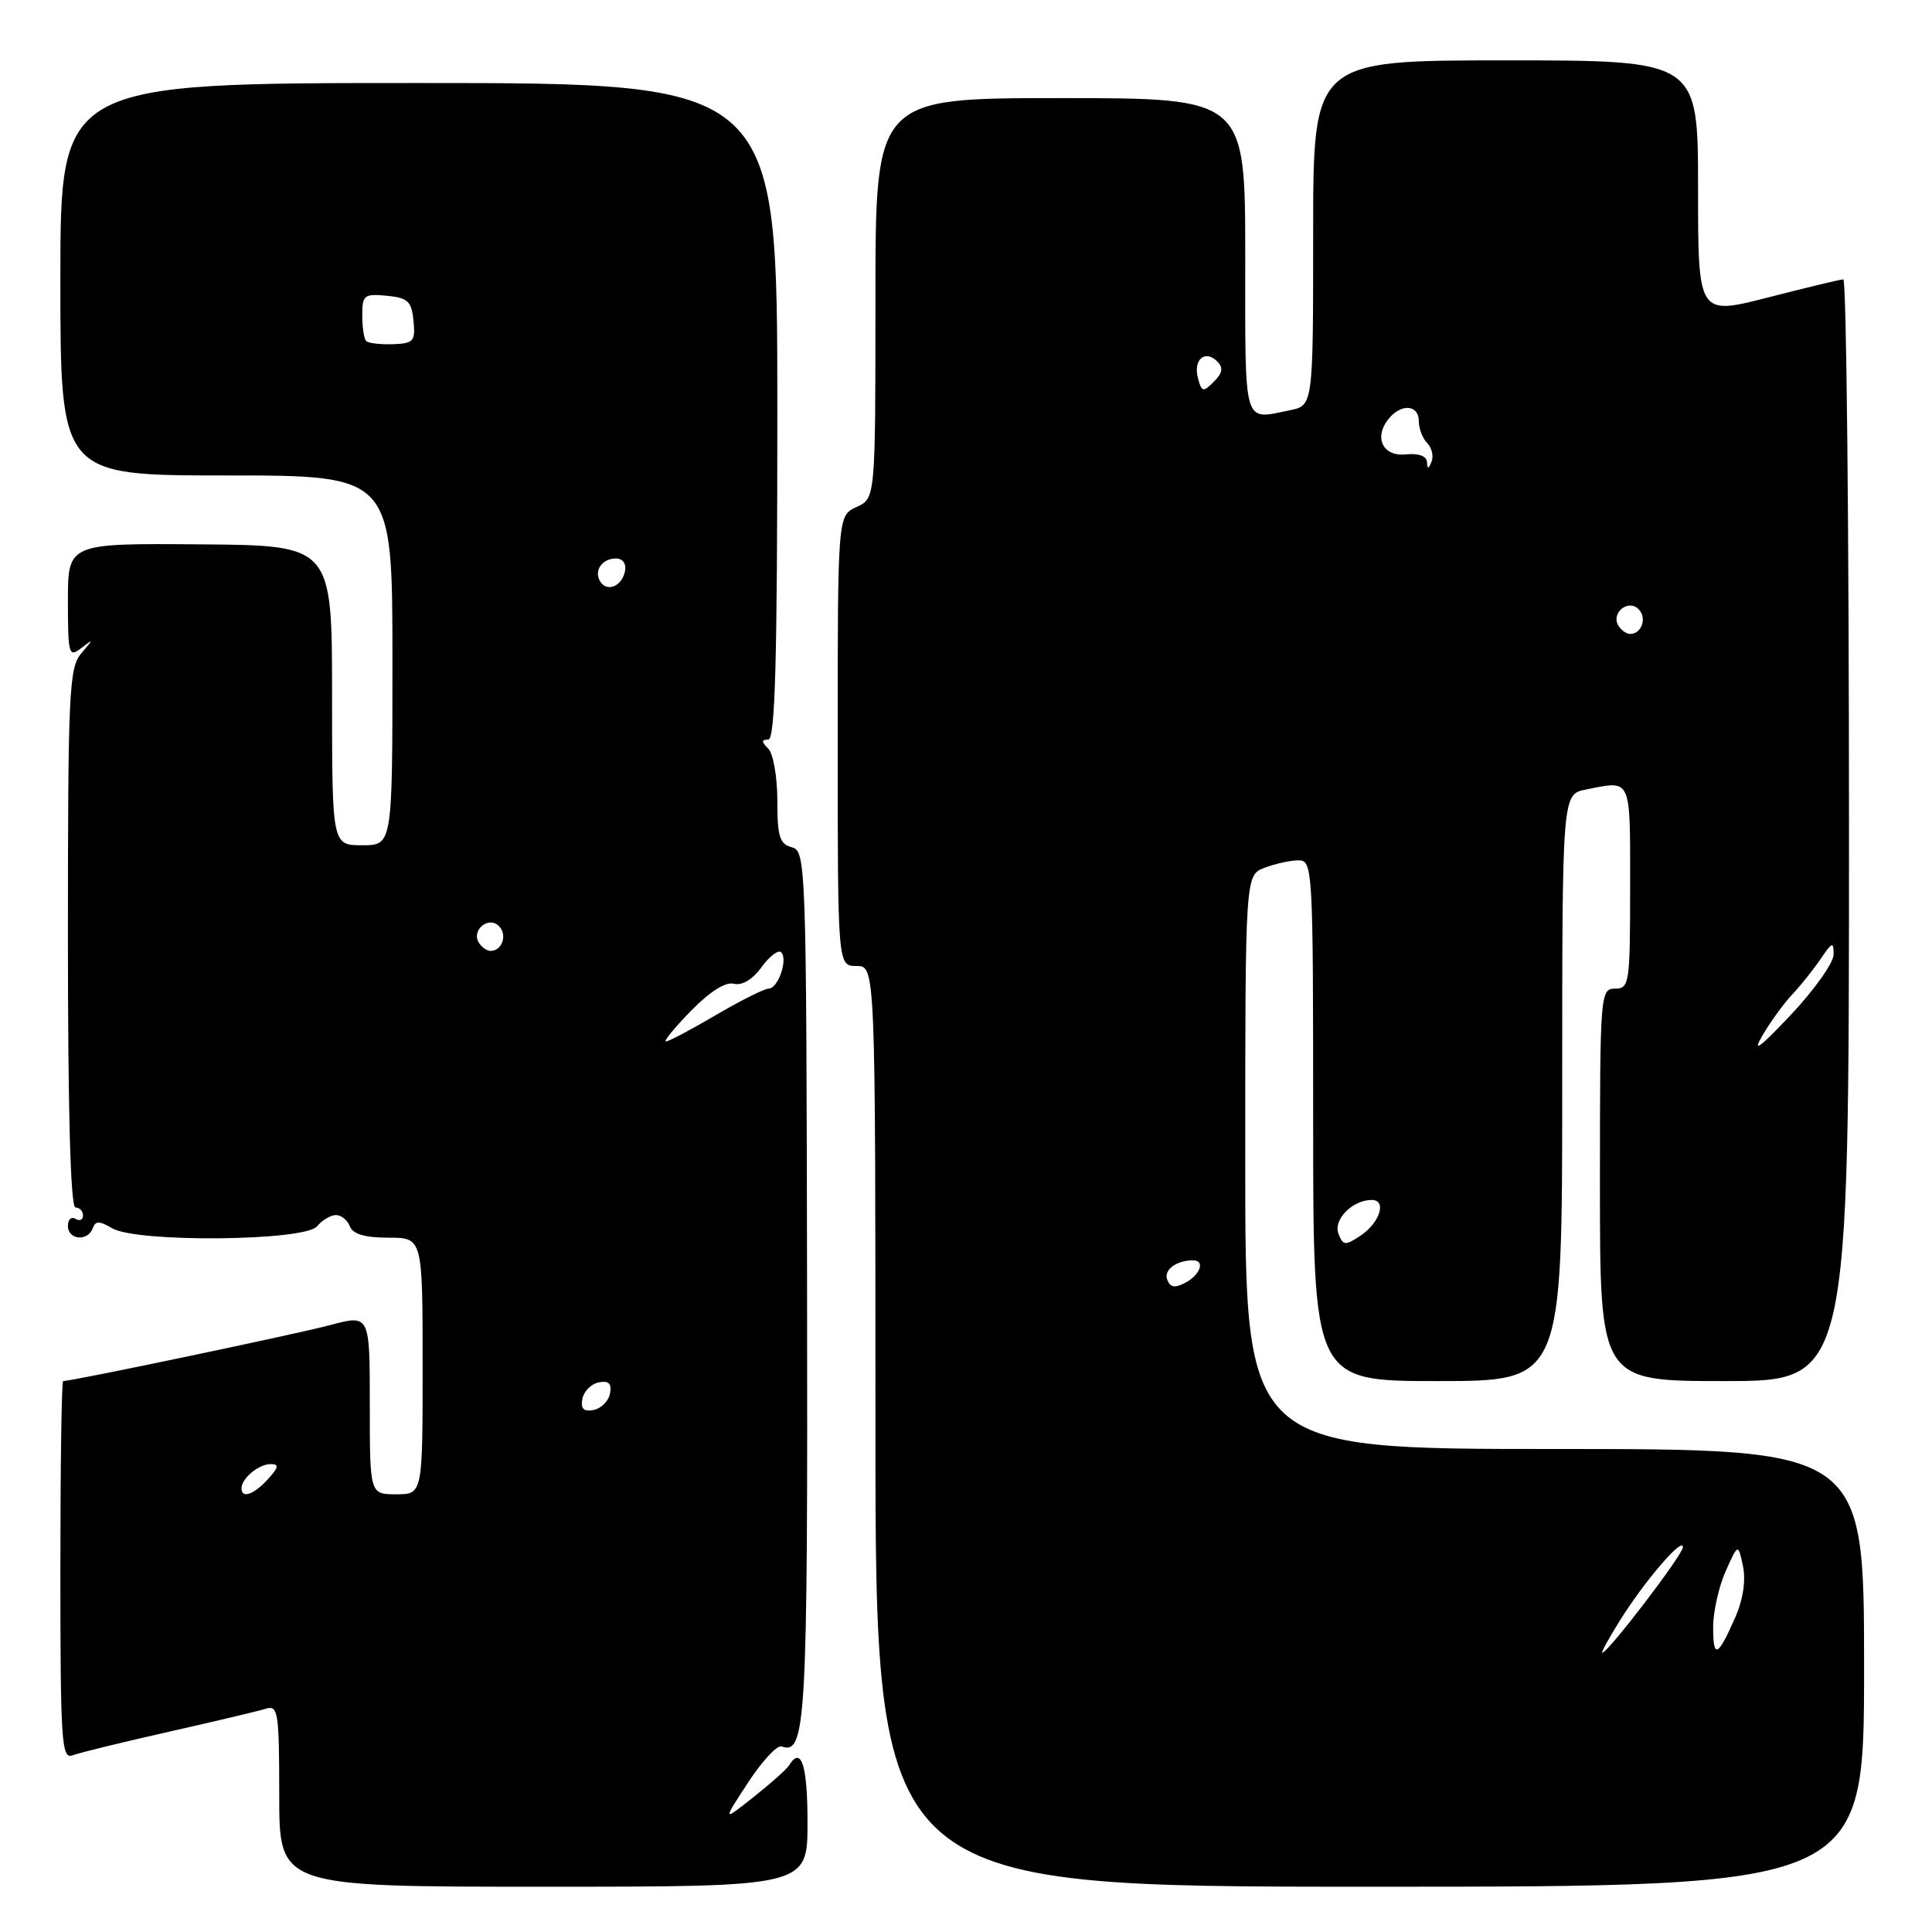 <?xml version="1.0" encoding="UTF-8" standalone="no"?>
<!DOCTYPE svg PUBLIC "-//W3C//DTD SVG 1.1//EN" "http://www.w3.org/Graphics/SVG/1.1/DTD/svg11.dtd" >
<svg xmlns="http://www.w3.org/2000/svg" xmlns:xlink="http://www.w3.org/1999/xlink" version="1.1" viewBox="0 0 256 256">
 <g >
 <path fill="currentColor"
d=" M 107.00 241.50 C 107.00 233.86 106.17 231.30 104.55 233.93 C 104.23 234.44 102.12 236.32 99.85 238.12 C 95.73 241.38 95.73 241.38 99.12 236.20 C 100.98 233.35 102.98 231.20 103.57 231.41 C 106.80 232.58 107.04 228.31 106.94 170.37 C 106.85 114.42 106.79 112.76 104.92 112.27 C 103.31 111.85 103.00 110.85 103.00 106.08 C 103.00 102.96 102.46 99.86 101.80 99.20 C 100.87 98.27 100.87 98.00 101.80 98.00 C 102.71 98.00 103.00 87.67 103.00 54.50 C 103.00 11.00 103.00 11.00 55.50 11.00 C 8.00 11.00 8.00 11.00 8.00 37.00 C 8.00 63.00 8.00 63.00 30.00 63.00 C 52.00 63.00 52.00 63.00 52.00 87.50 C 52.00 112.00 52.00 112.00 48.00 112.00 C 44.00 112.00 44.00 112.00 44.00 92.13 C 44.00 72.26 44.00 72.26 26.50 72.13 C 9.00 71.99 9.00 71.99 9.00 79.62 C 9.00 86.73 9.12 87.15 10.75 85.89 C 12.42 84.60 12.42 84.63 10.75 86.60 C 9.15 88.48 9.00 91.81 9.00 124.33 C 9.00 147.44 9.35 160.00 10.00 160.00 C 10.55 160.00 11.00 160.48 11.00 161.06 C 11.00 161.64 10.55 161.84 10.00 161.50 C 9.45 161.16 9.00 161.58 9.00 162.44 C 9.00 164.30 11.64 164.54 12.29 162.75 C 12.65 161.75 13.16 161.75 14.86 162.75 C 18.11 164.67 40.37 164.46 42.00 162.50 C 42.68 161.68 43.82 161.00 44.52 161.00 C 45.21 161.00 46.05 161.68 46.36 162.50 C 46.76 163.53 48.36 164.00 51.47 164.00 C 56.00 164.00 56.00 164.00 56.00 181.00 C 56.00 198.00 56.00 198.00 52.50 198.00 C 49.00 198.00 49.00 198.00 49.00 186.09 C 49.00 174.18 49.00 174.18 43.75 175.58 C 39.40 176.75 9.57 183.00 8.37 183.00 C 8.16 183.00 8.00 194.30 8.00 208.11 C 8.00 230.80 8.16 233.15 9.61 232.59 C 10.50 232.25 16.24 230.85 22.36 229.47 C 28.49 228.09 34.29 226.71 35.25 226.41 C 36.85 225.91 37.00 226.90 37.00 237.93 C 37.00 250.00 37.00 250.00 72.00 250.00 C 107.00 250.00 107.00 250.00 107.00 241.50 Z  M 247.00 221.00 C 247.00 192.00 247.00 192.00 206.00 192.00 C 165.00 192.00 165.00 192.00 165.00 153.98 C 165.00 115.95 165.00 115.95 167.57 114.98 C 168.98 114.44 171.00 114.00 172.07 114.00 C 173.94 114.00 174.00 115.05 174.00 148.50 C 174.00 183.00 174.00 183.00 190.50 183.00 C 207.00 183.00 207.00 183.00 207.00 144.12 C 207.00 105.25 207.00 105.25 210.13 104.62 C 216.25 103.40 216.00 102.85 216.00 117.50 C 216.00 130.33 215.90 131.00 214.00 131.00 C 212.05 131.00 212.00 131.67 212.00 157.00 C 212.00 183.00 212.00 183.00 228.50 183.00 C 245.00 183.00 245.00 183.00 245.00 110.00 C 245.00 69.85 244.66 37.01 244.25 37.02 C 243.84 37.03 239.34 38.11 234.25 39.42 C 225.00 41.79 225.00 41.79 225.00 24.90 C 225.00 8.00 225.00 8.00 199.50 8.00 C 174.00 8.00 174.00 8.00 174.00 30.88 C 174.00 53.75 174.00 53.75 170.87 54.37 C 164.65 55.62 165.00 56.84 165.00 34.00 C 165.00 13.00 165.00 13.00 140.50 13.00 C 116.00 13.00 116.00 13.00 116.00 39.52 C 116.00 66.04 116.00 66.04 113.50 67.18 C 111.00 68.32 111.00 68.32 111.00 98.16 C 111.00 128.00 111.00 128.00 113.50 128.00 C 116.00 128.00 116.00 128.00 116.00 189.00 C 116.00 250.00 116.00 250.00 181.50 250.00 C 247.00 250.00 247.00 250.00 247.00 221.00 Z  M 32.00 197.20 C 32.00 195.90 34.29 194.00 35.85 194.00 C 37.01 194.00 36.94 194.41 35.50 196.00 C 33.64 198.05 32.00 198.62 32.00 197.20 Z  M 77.17 185.35 C 77.36 184.35 78.35 183.36 79.35 183.17 C 80.67 182.92 81.08 183.33 80.83 184.65 C 80.64 185.65 79.65 186.64 78.65 186.83 C 77.33 187.08 76.92 186.67 77.17 185.35 Z  M 91.55 133.95 C 94.05 131.39 96.14 130.07 97.24 130.35 C 98.31 130.63 99.71 129.80 100.91 128.15 C 101.97 126.70 103.14 125.81 103.51 126.18 C 104.44 127.10 103.10 131.00 101.85 131.00 C 101.29 131.00 98.15 132.57 94.86 134.50 C 91.58 136.43 88.60 138.00 88.24 138.00 C 87.89 138.00 89.37 136.18 91.55 133.95 Z  M 63.45 124.91 C 62.42 123.25 64.73 121.33 66.11 122.71 C 67.27 123.87 66.54 126.00 65.00 126.00 C 64.51 126.00 63.82 125.51 63.45 124.91 Z  M 79.53 77.05 C 78.65 75.63 79.77 74.00 81.63 74.00 C 82.51 74.00 83.01 74.70 82.82 75.67 C 82.43 77.68 80.44 78.52 79.53 77.05 Z  M 48.52 45.19 C 48.23 44.90 48.00 43.36 48.00 41.77 C 48.00 39.10 48.26 38.90 51.25 39.19 C 54.05 39.46 54.54 39.92 54.79 42.50 C 55.06 45.22 54.80 45.51 52.06 45.61 C 50.40 45.66 48.81 45.48 48.52 45.19 Z  M 214.63 214.75 C 217.94 209.46 223.00 203.57 223.00 205.00 C 223.00 205.99 213.06 219.00 212.31 219.00 C 212.12 219.00 213.17 217.09 214.63 214.75 Z  M 227.00 215.63 C 227.00 213.60 227.74 210.26 228.65 208.22 C 230.31 204.50 230.31 204.50 230.95 207.50 C 231.35 209.39 230.98 211.90 229.95 214.26 C 227.63 219.57 227.00 219.87 227.00 215.63 Z  M 154.66 169.56 C 154.17 168.28 155.87 167.00 158.08 167.00 C 159.70 167.00 159.07 168.89 157.10 169.95 C 155.68 170.71 155.06 170.61 154.66 169.56 Z  M 177.35 163.47 C 176.64 161.61 179.21 159.00 181.76 159.00 C 183.80 159.00 182.84 162.03 180.26 163.74 C 178.24 165.08 177.96 165.06 177.35 163.47 Z  M 233.55 137.18 C 234.62 135.35 236.40 132.91 237.50 131.75 C 238.60 130.59 240.28 128.48 241.24 127.07 C 242.79 124.79 242.98 124.73 242.96 126.50 C 242.94 127.60 240.38 131.20 237.27 134.50 C 233.10 138.91 232.12 139.62 233.55 137.18 Z  M 214.45 82.91 C 213.42 81.25 215.73 79.33 217.11 80.71 C 218.27 81.87 217.54 84.00 216.00 84.00 C 215.51 84.00 214.82 83.51 214.45 82.91 Z  M 189.08 61.21 C 189.03 60.42 187.95 60.04 186.29 60.21 C 183.21 60.54 181.98 57.93 184.04 55.45 C 185.71 53.43 188.00 53.64 188.00 55.80 C 188.00 56.79 188.50 58.10 189.11 58.71 C 189.72 59.32 189.98 60.43 189.69 61.16 C 189.28 62.20 189.14 62.21 189.08 61.21 Z  M 158.73 50.08 C 158.09 47.64 159.68 46.28 161.29 47.89 C 162.12 48.72 162.00 49.43 160.84 50.58 C 159.42 52.01 159.22 51.97 158.73 50.08 Z "/>
</g>
</svg>